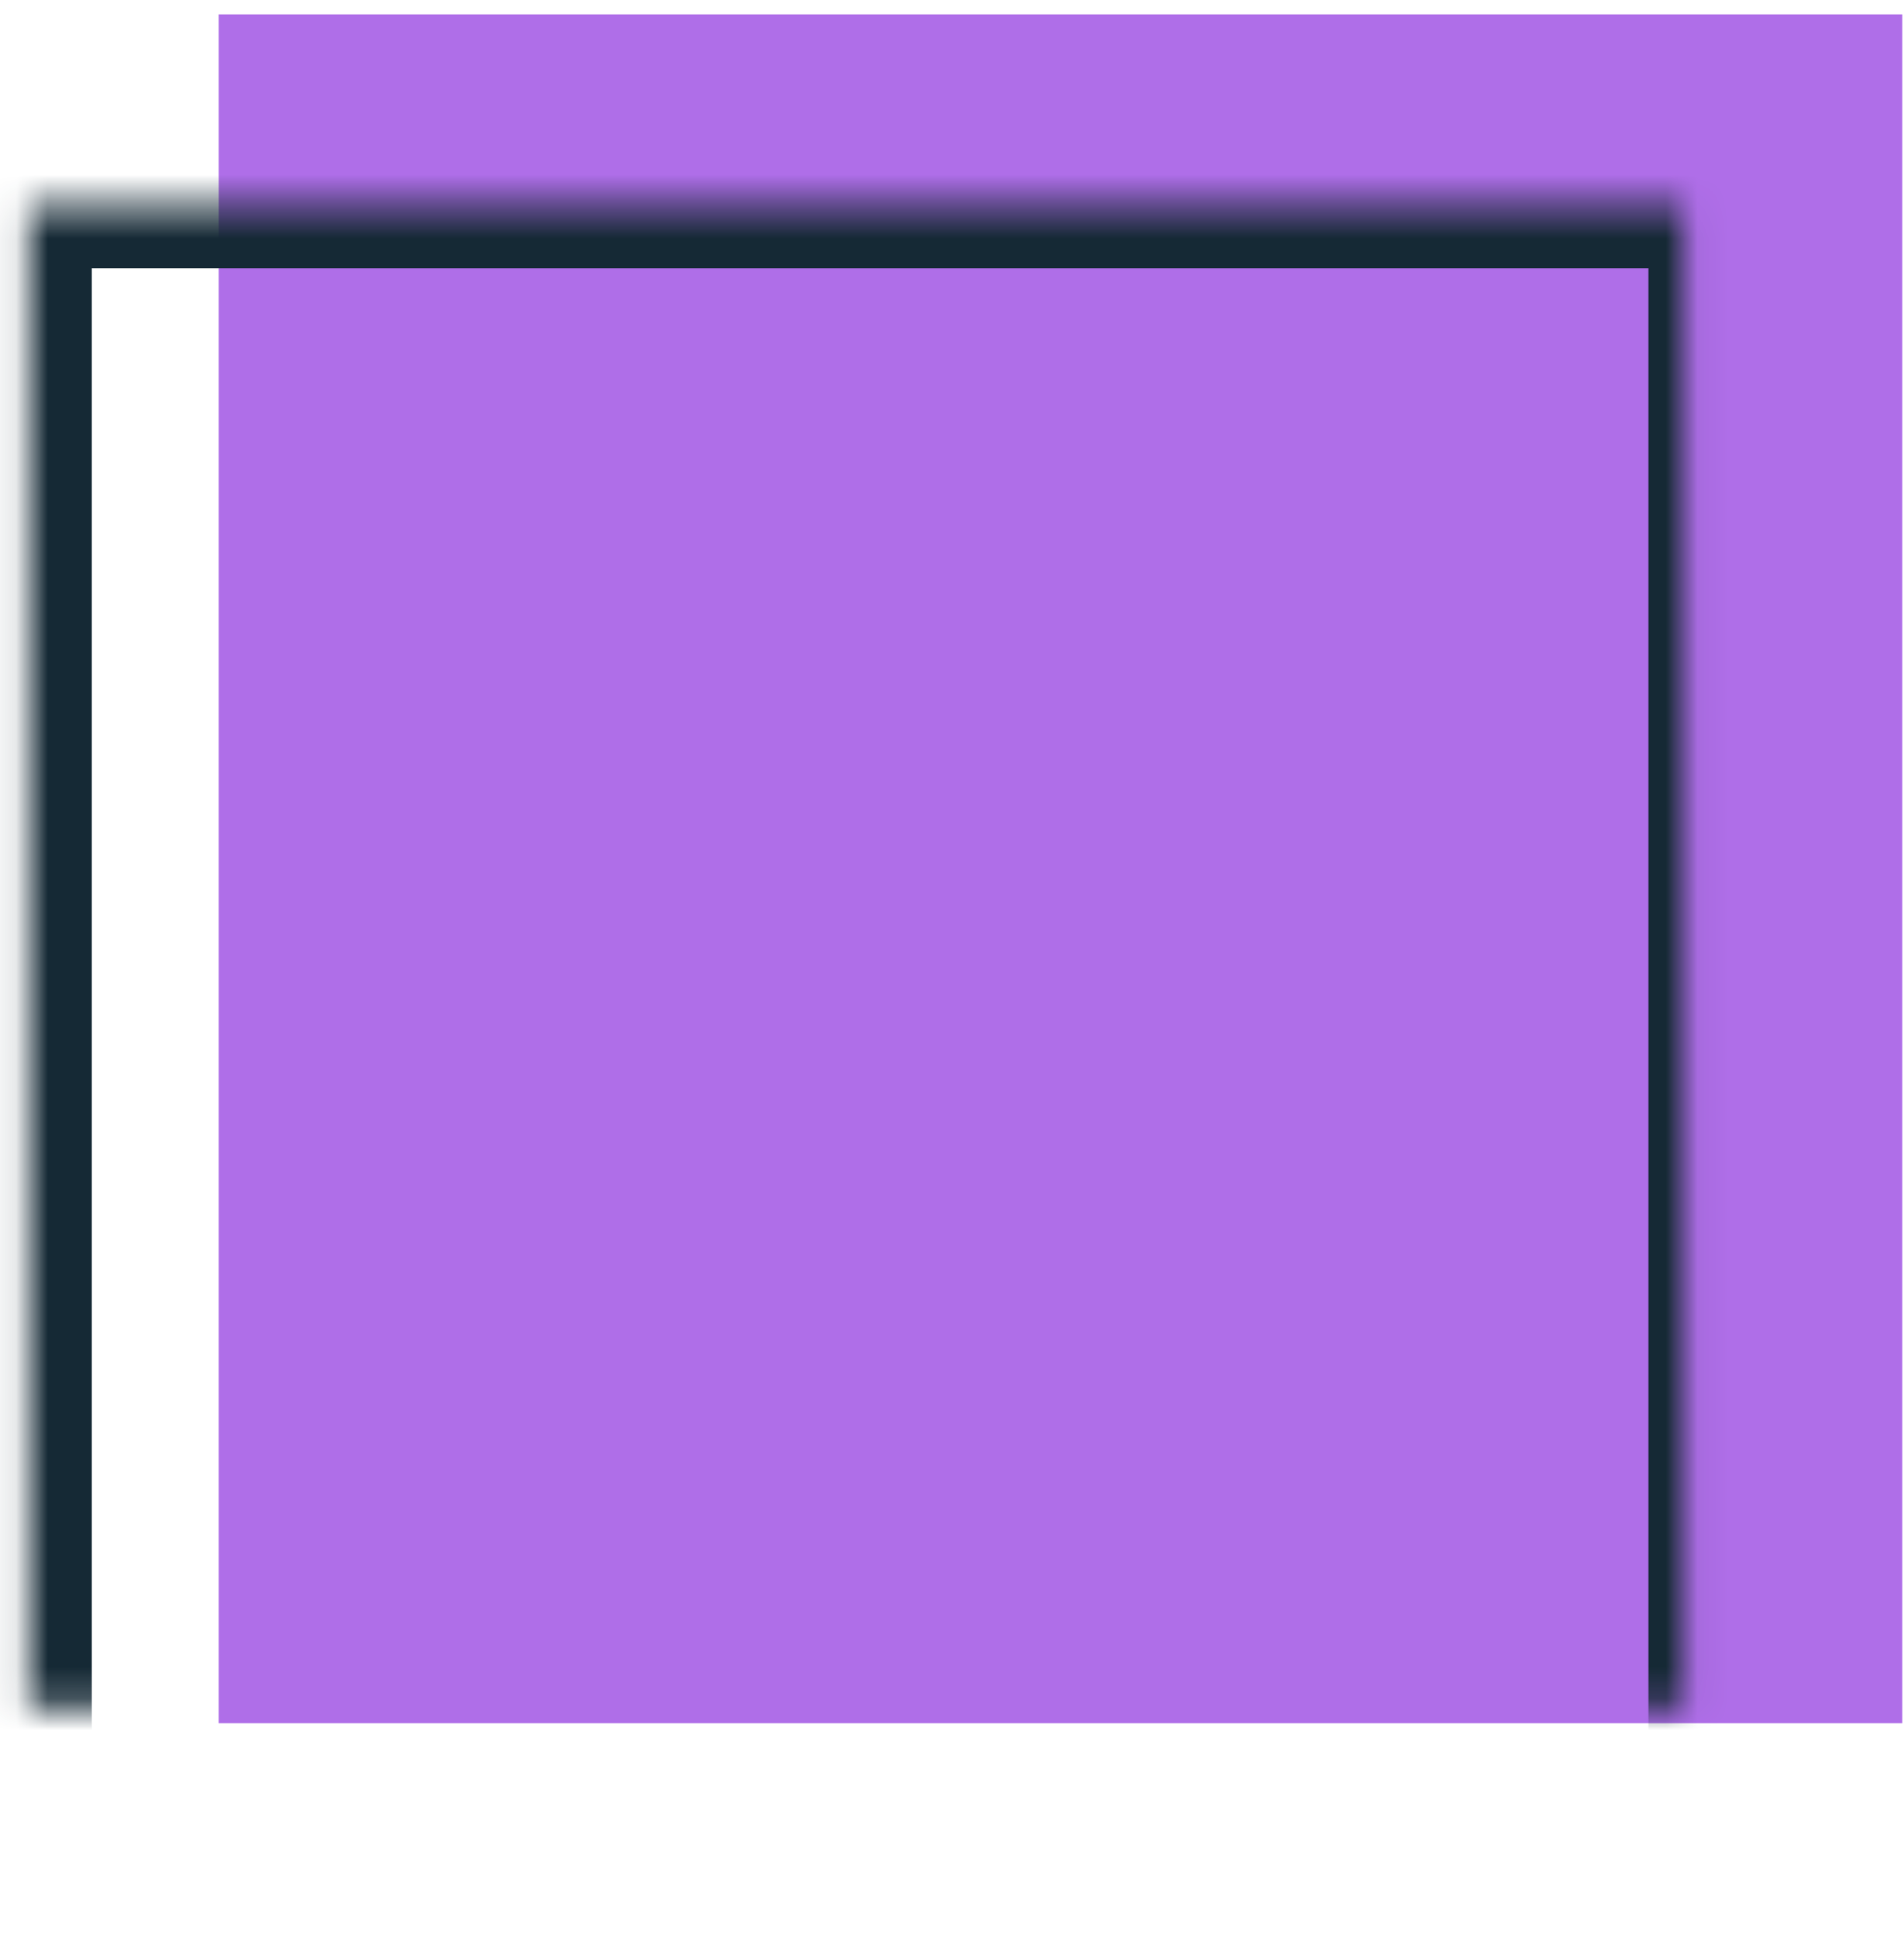 <?xml version="1.0" encoding="UTF-8"?>
<svg width="60px" height="61px" viewBox="0 0 60 61" version="1.1" xmlns="http://www.w3.org/2000/svg" xmlns:xlink="http://www.w3.org/1999/xlink">
    <!-- Generator: Sketch 39.1 (31720) - http://www.bohemiancoding.com/sketch -->
    <title>Group 10</title>
    <desc>Created with Sketch.</desc>
    <defs>
        <rect id="path-1" x="0.893" y="6.452" width="53.053" height="53.823"></rect>
        <mask id="mask-2" maskContentUnits="userSpaceOnUse" maskUnits="objectBoundingBox" x="0" y="0" width="53.053" height="53.823" fill="white">
            <use xlink:href="#path-1"></use>
        </mask>
    </defs>
    <g id="Page-1" stroke="none" stroke-width="1" fill="none" fill-rule="evenodd">
        <g id="Homapge" transform="translate(-1007, -420)">
            <g id="Lock-Up" transform="translate(494, 158)">
                <g id="Group-10" transform="translate(513, 262)">
                    <rect id="Rectangle-17-Copy" fill="#AF6EE8" x="6.893" y="0.452" width="53.053" height="53.823"></rect>
                    <use id="Rectangle-17-Copy" stroke="#152935" mask="url(#mask-2)" stroke-width="4" xlink:href="#path-1"></use>
                </g>
            </g>
        </g>
    </g>
</svg>